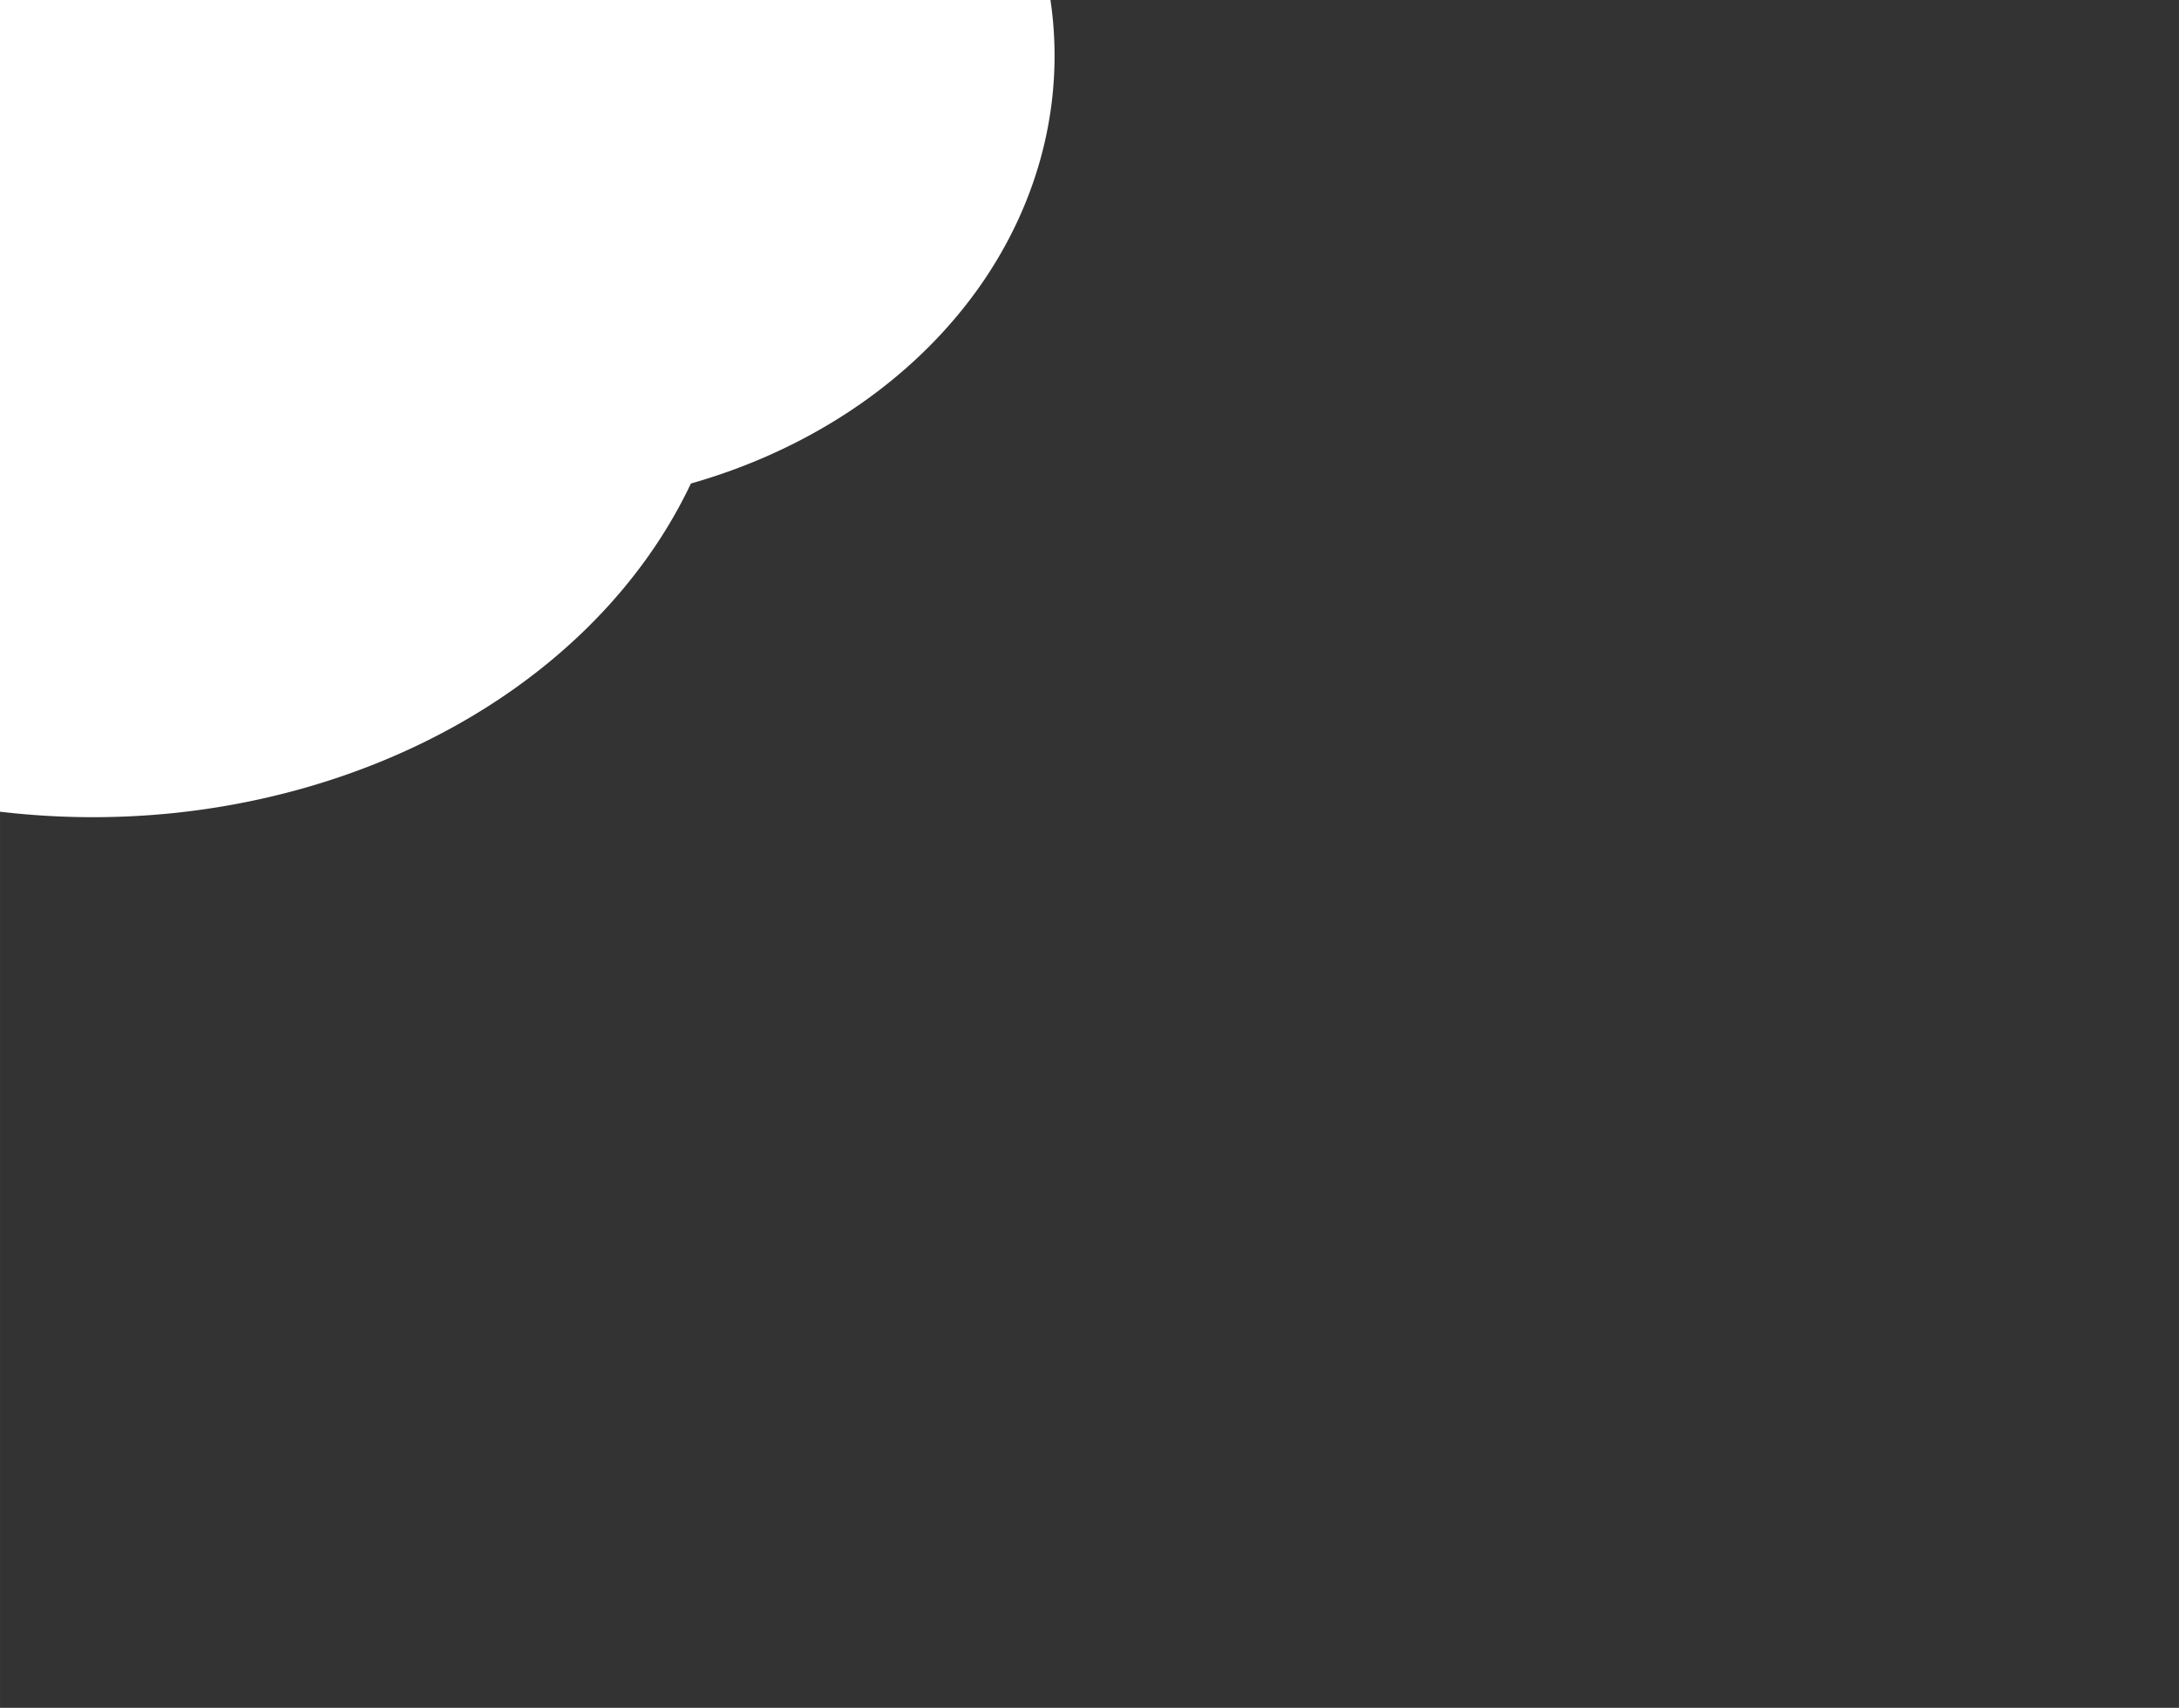 <?xml version="1.0" encoding="UTF-8" standalone="no"?>
<!-- Created with Inkscape (http://www.inkscape.org/) -->

<svg
   xmlns:dc="http://purl.org/dc/elements/1.1/"
   xmlns:cc="http://creativecommons.org/ns#"
   xmlns:rdf="http://www.w3.org/1999/02/22-rdf-syntax-ns#"
   xmlns:svg="http://www.w3.org/2000/svg"
   xmlns="http://www.w3.org/2000/svg"
   xmlns:sodipodi="http://sodipodi.sourceforge.net/DTD/sodipodi-0.dtd"
   xmlns:inkscape="http://www.inkscape.org/namespaces/inkscape"
   width="32.5mm"
   height="25.477mm"
   viewBox="0 0 115.158 90.274"
   id="svg2"
   version="1.1"
   inkscape:version="0.91 r13725"
   sodipodi:docname="cloud.svg">
  <rect x="0" y="0" width="115.158" height="90.274" fill="#333333" stroke="none"/>
  <defs
     id="defs4" />
  <sodipodi:namedview
     id="base"
     pagecolor="#ffffff"
     bordercolor="#666666"
     borderopacity="1.0"
     inkscape:pageopacity="0.0"
     inkscape:pageshadow="2"
     inkscape:zoom="0.35"
     inkscape:cx="375"
     inkscape:cy="520"
     inkscape:document-units="px"
     inkscape:current-layer="layer1"
     showgrid="false"
     showguides="false"
     fit-margin-top="0"
     fit-margin-left="0"
     fit-margin-right="0"
     fit-margin-bottom="0"
     inkscape:window-width="1920"
     inkscape:window-height="1137"
     inkscape:window-x="-8"
     inkscape:window-y="-8"
     inkscape:window-maximized="1" />
  <g
     inkscape:label="Layer 1"
     inkscape:groupmode="layer"
     id="layer1"
     transform="translate(252.854,-463.8)">
    <path
       inkscape:connector-curvature="0"
       style="opacity:1;fill:#ffffff;fill-opacity:1;stroke:none;stroke-width:3;stroke-linecap:round;stroke-linejoin:miter;stroke-miterlimit:4;stroke-dasharray:none;stroke-dashoffset:0;stroke-opacity:1"
       d="m -241.921,419.972 a 21.468,18.324 0 0 0 -2.139,0.154 21.468,18.324 0 0 0 -17.203,11.721 23.163,22.25 0 0 0 -12.24,-4.012 23.163,22.25 0 0 0 -21.629,12.082 23.163,22.25 0 0 0 -1.762,15.873 23.163,22.25 0 0 0 -12.631,20.723 23.163,22.25 0 0 0 19.217,21.002 23.163,22.25 0 0 0 14.629,-2.207 33.896,27.485 0 0 0 32.012,11.469 33.896,27.485 0 0 0 27.326,-17.418 28.247,23.886 0 0 0 15.525,-10.797 28.247,23.886 0 0 0 -1.646,-25.787 28.247,23.886 0 0 0 -18.082,-9.531 21.468,18.324 0 0 0 -2.4,-14.619 21.468,18.324 0 0 0 -18.977,-8.652 z"
       id="path4150" />
  </g>
</svg>
